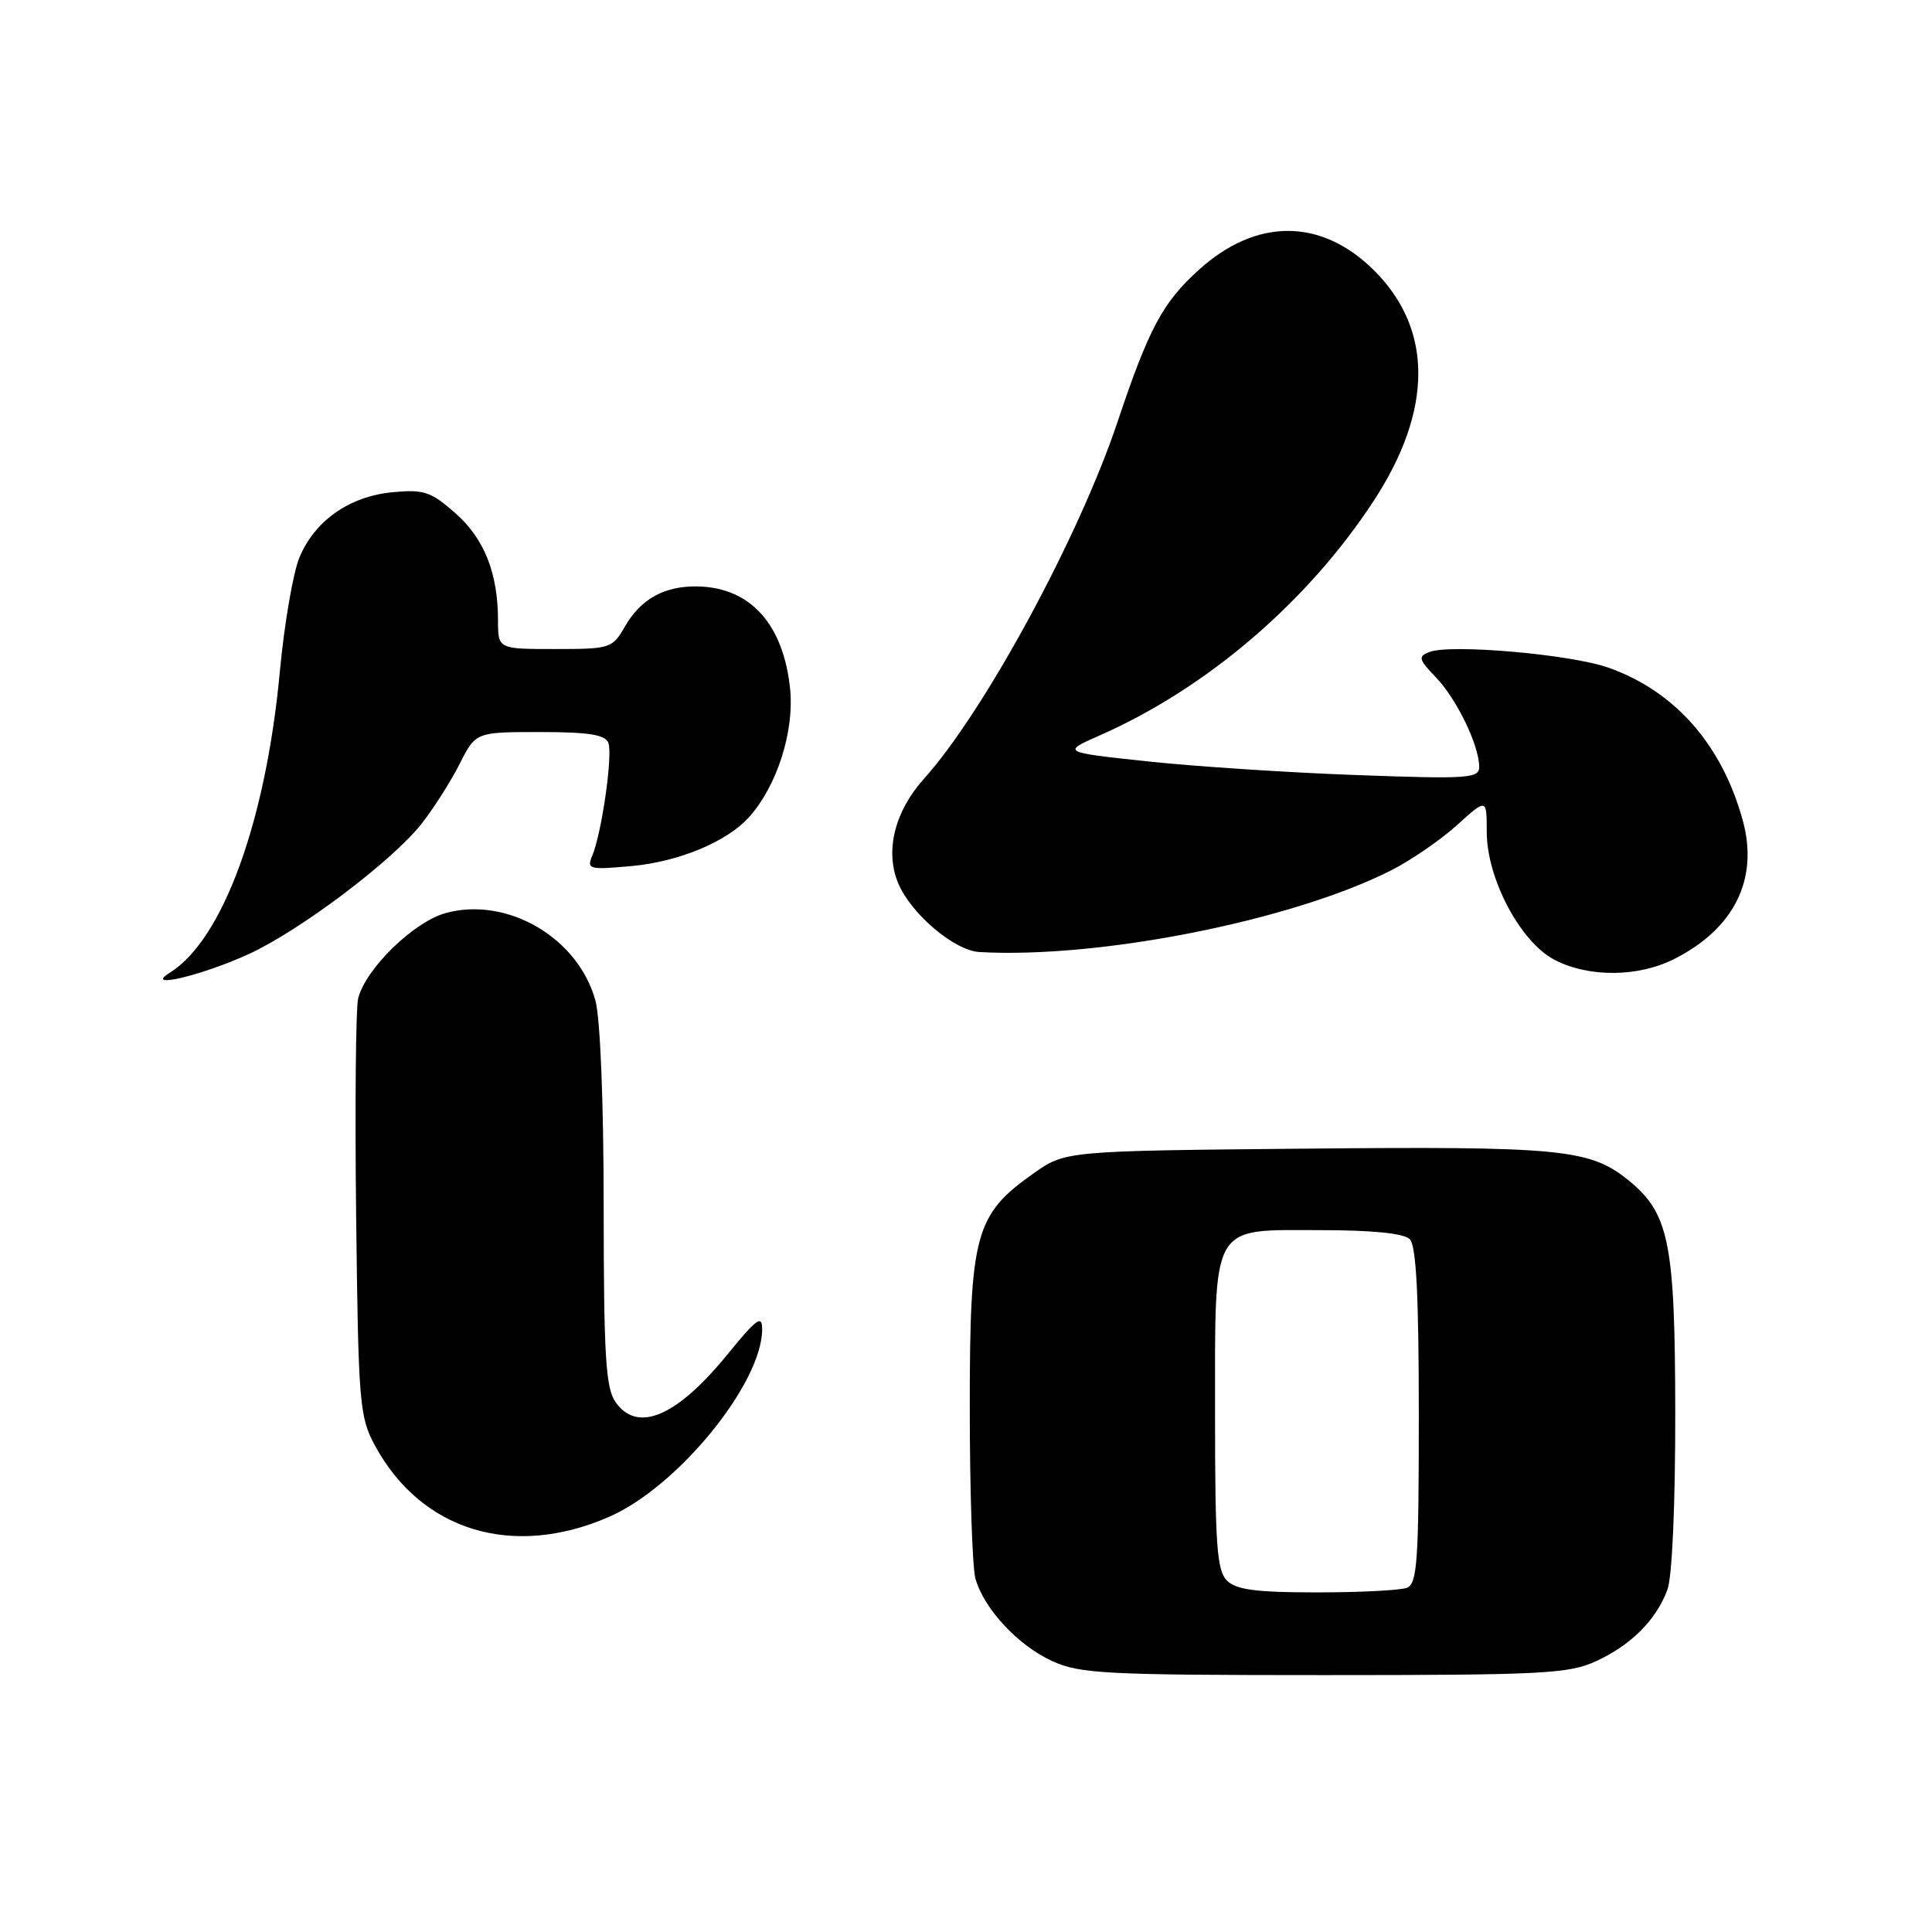 <?xml version="1.0" encoding="UTF-8" standalone="no"?>
<!DOCTYPE svg PUBLIC "-//W3C//DTD SVG 1.1//EN" "http://www.w3.org/Graphics/SVG/1.1/DTD/svg11.dtd" >
<svg xmlns="http://www.w3.org/2000/svg" xmlns:xlink="http://www.w3.org/1999/xlink" version="1.1" viewBox="0 0 256 256">
 <g >
 <path fill="currentColor"
d=" M 211.50 220.11 C 216.13 217.97 219.42 214.69 220.93 210.68 C 221.57 209.01 221.99 199.47 221.98 187.18 C 221.95 164.37 221.17 160.64 215.50 156.17 C 210.53 152.27 206.41 151.88 173.04 152.20 C 141.17 152.50 141.17 152.50 136.92 155.50 C 129.20 160.96 128.50 163.53 128.50 186.50 C 128.50 197.50 128.84 207.70 129.25 209.17 C 130.38 213.19 134.92 218.06 139.46 220.12 C 143.11 221.78 146.59 221.96 175.50 221.96 C 204.50 221.96 207.88 221.78 211.50 220.11 Z  M 80.75 200.97 C 89.80 197.01 100.96 183.33 100.99 176.16 C 101.00 174.18 100.29 174.69 96.44 179.41 C 89.68 187.72 84.47 189.94 81.56 185.78 C 80.26 183.92 80.00 179.70 79.99 160.03 C 79.99 146.04 79.54 134.90 78.89 132.55 C 76.59 124.25 67.24 118.78 59.11 120.97 C 54.86 122.11 48.45 128.34 47.46 132.29 C 47.14 133.58 47.02 146.53 47.19 161.06 C 47.48 185.92 47.63 187.74 49.66 191.50 C 55.80 202.87 67.95 206.58 80.75 200.97 Z  M 32.94 126.43 C 39.73 123.32 51.97 114.10 55.87 109.14 C 57.44 107.14 59.70 103.59 60.89 101.25 C 63.04 97.00 63.04 97.00 71.55 97.00 C 78.01 97.00 80.20 97.35 80.61 98.43 C 81.22 100.01 79.73 110.41 78.47 113.40 C 77.72 115.18 78.06 115.27 83.66 114.76 C 89.90 114.20 96.29 111.55 99.21 108.32 C 102.95 104.18 105.27 96.94 104.69 91.25 C 103.81 82.75 99.47 77.90 92.58 77.71 C 88.12 77.58 84.93 79.32 82.79 83.04 C 81.15 85.91 80.86 86.00 73.55 86.00 C 66.00 86.00 66.00 86.00 65.99 82.25 C 65.99 75.93 64.16 71.35 60.31 67.97 C 57.09 65.14 56.15 64.83 52.02 65.22 C 46.30 65.77 41.72 68.98 39.68 73.86 C 38.84 75.86 37.67 82.67 37.08 89.00 C 35.23 108.88 29.51 124.53 22.50 128.89 C 18.93 131.11 26.71 129.28 32.94 126.43 Z  M 221.91 127.04 C 229.79 123.03 233.02 116.51 230.96 108.84 C 228.24 98.76 221.98 91.60 213.13 88.47 C 208.13 86.70 192.24 85.31 189.41 86.39 C 187.87 86.99 187.96 87.35 190.29 89.78 C 193.04 92.65 196.00 98.79 196.00 101.62 C 196.00 103.14 194.54 103.24 179.75 102.70 C 170.81 102.38 158.36 101.56 152.09 100.89 C 140.67 99.67 140.67 99.67 145.80 97.41 C 159.97 91.15 173.30 79.72 182.04 66.34 C 189.87 54.34 189.90 43.67 182.12 35.88 C 175.13 28.89 166.51 28.83 158.87 35.74 C 154.06 40.08 152.23 43.51 148.09 55.87 C 142.99 71.13 130.43 94.30 122.43 103.19 C 118.54 107.52 117.24 112.76 119.01 117.02 C 120.69 121.07 126.46 125.97 129.78 126.15 C 145.66 127.05 171.12 122.00 184.29 115.35 C 186.92 114.02 190.86 111.32 193.04 109.35 C 197.00 105.77 197.00 105.77 197.00 110.20 C 197.00 116.42 201.44 124.81 205.98 127.18 C 210.53 129.55 217.11 129.49 221.91 127.04 Z  M 162.57 209.43 C 161.25 208.10 161.00 204.69 161.00 187.65 C 161.00 161.75 160.30 163.00 174.86 163.00 C 181.88 163.00 186.02 163.42 186.80 164.20 C 187.66 165.06 188.00 171.67 188.00 187.59 C 188.00 206.91 187.79 209.86 186.42 210.39 C 185.55 210.73 180.18 211.00 174.49 211.00 C 166.42 211.00 163.80 210.65 162.57 209.43 Z "/>
</g>
</svg>